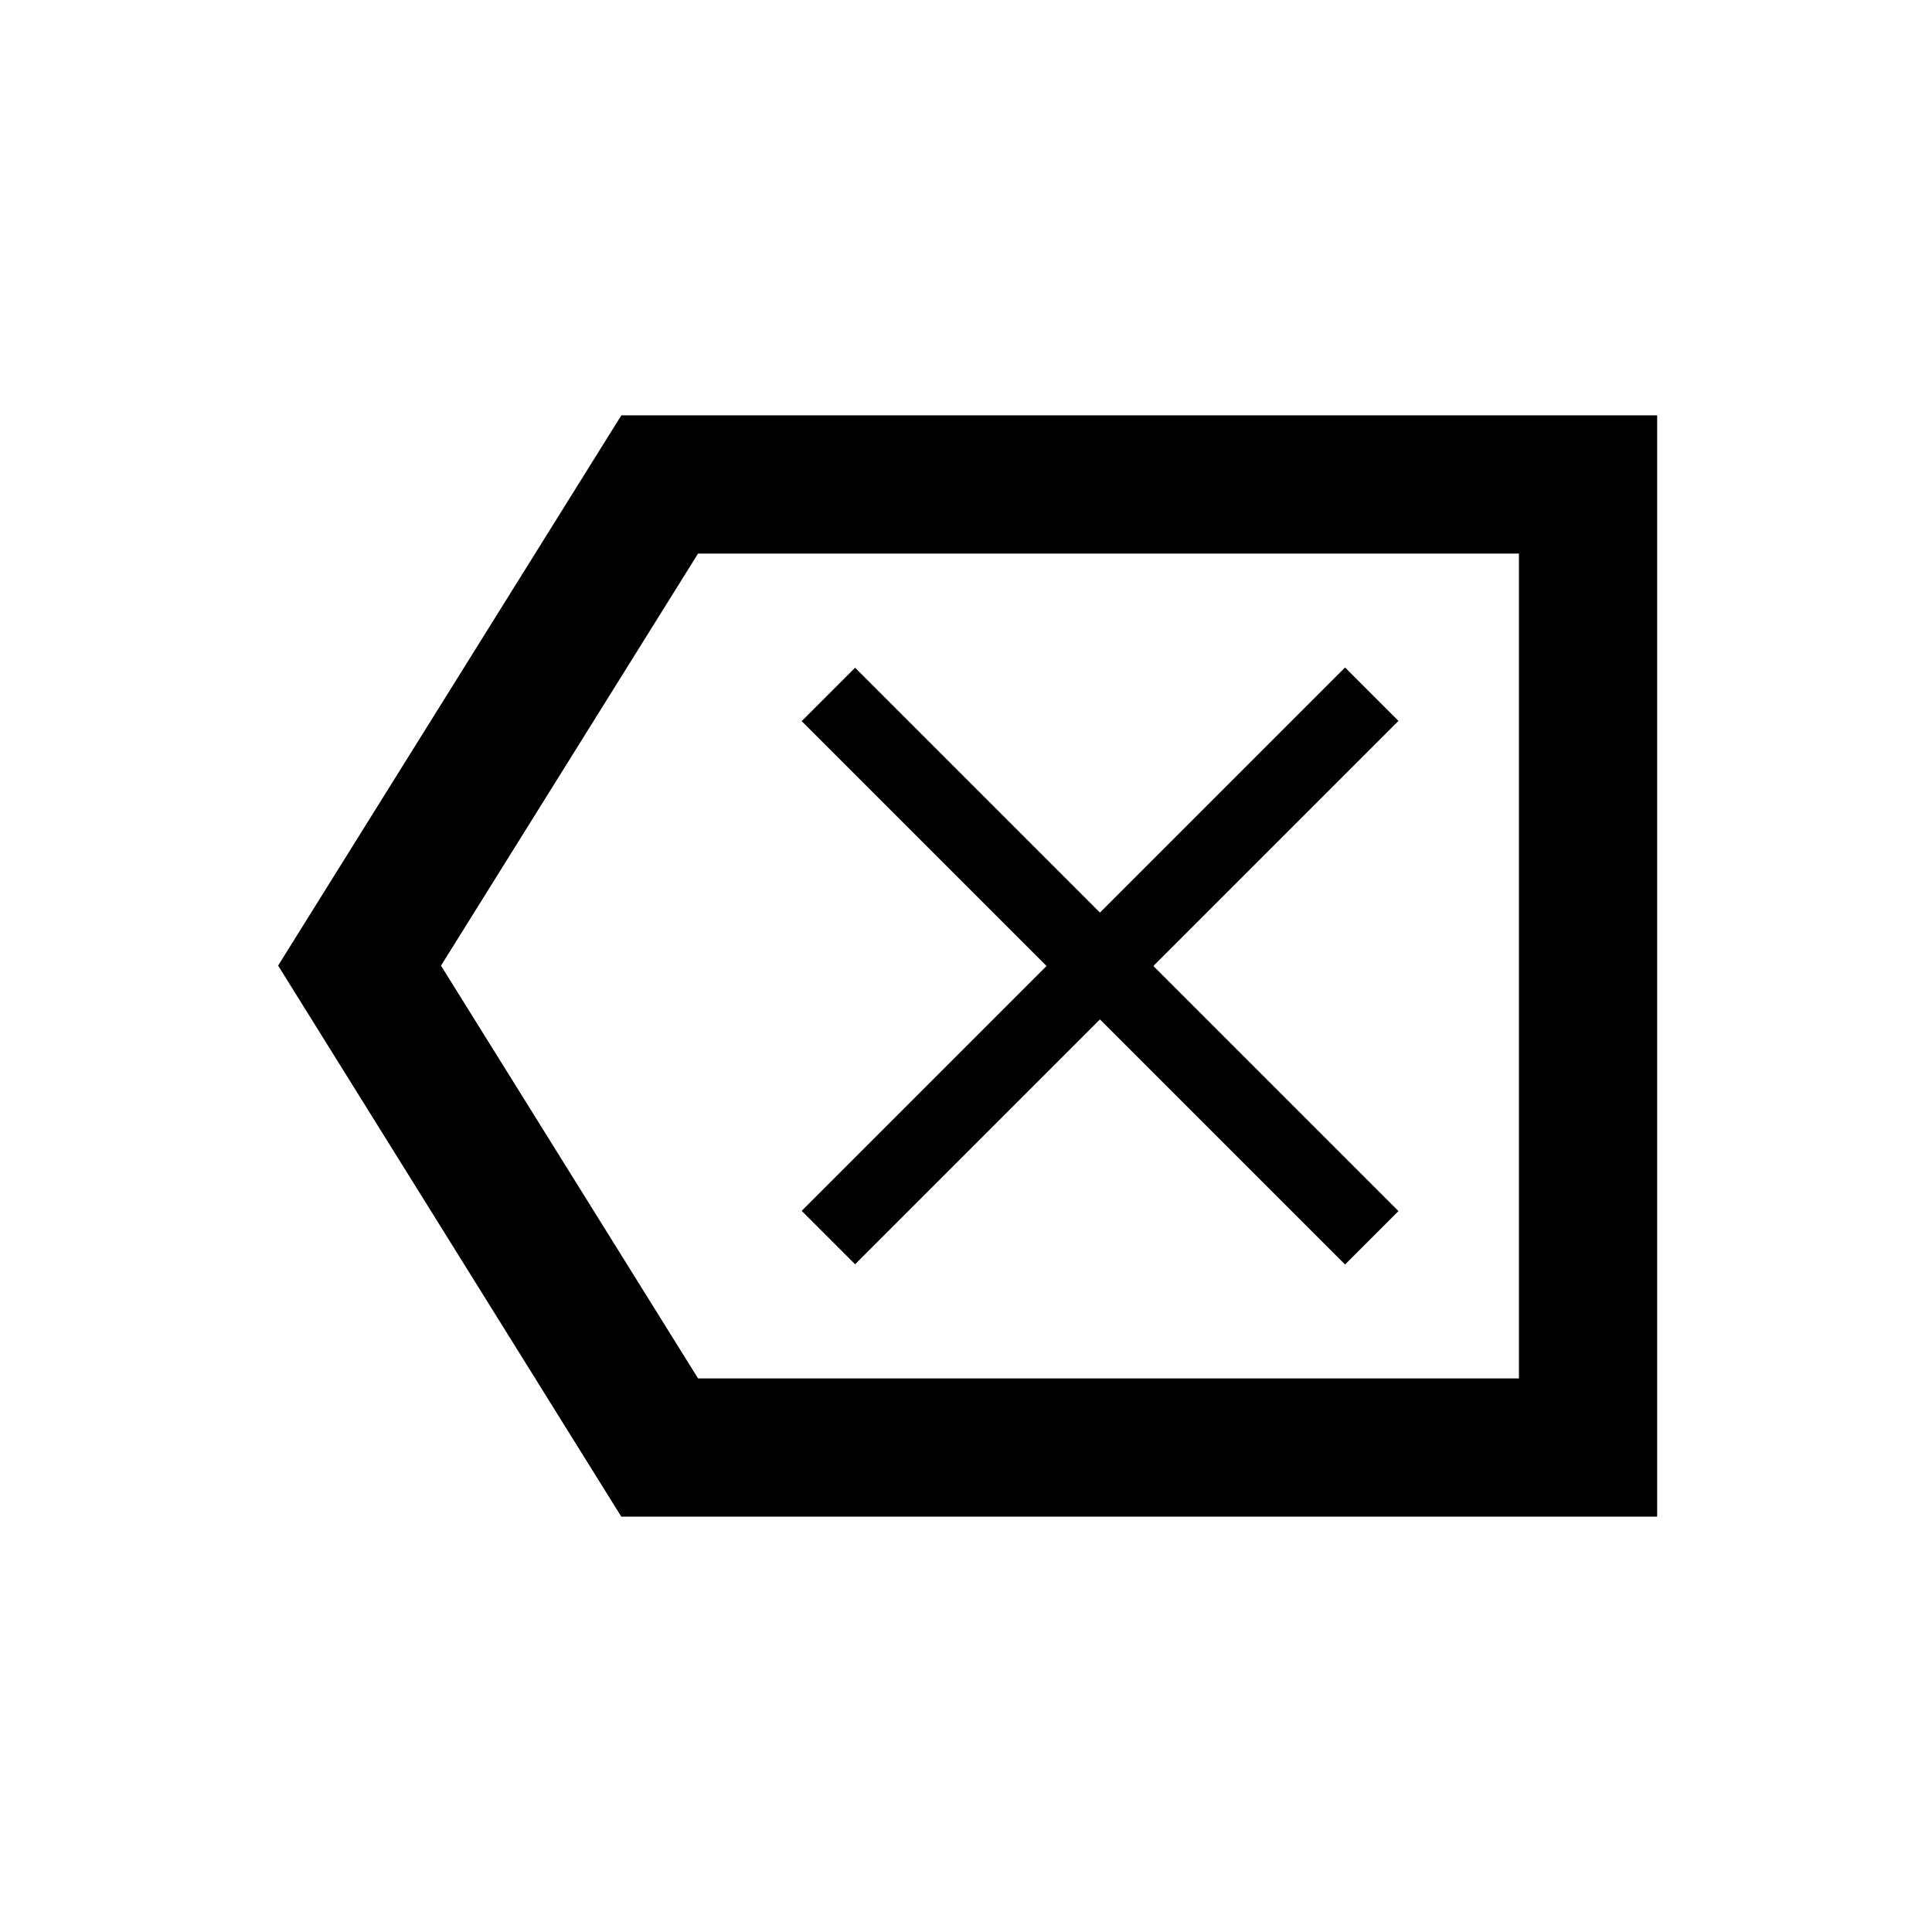 <?xml version="1.0" encoding="UTF-8" standalone="no"?>
<!-- Created with Inkscape (http://www.inkscape.org/) -->

<svg
   xmlns:dc="http://purl.org/dc/elements/1.1/"
   xmlns:cc="http://creativecommons.org/ns#"
   xmlns:rdf="http://www.w3.org/1999/02/22-rdf-syntax-ns#"
   xmlns:svg="http://www.w3.org/2000/svg"
   xmlns="http://www.w3.org/2000/svg"
   xmlns:sodipodi="http://sodipodi.sourceforge.net/DTD/sodipodi-0.dtd"
   xmlns:inkscape="http://www.inkscape.org/namespaces/inkscape"
   width="29"
   height="29"
   viewBox="0 0 7.673 7.673"
   version="1.1"
   id="svg8"
   inkscape:version="0.92.3 (2405546, 2018-03-11)"
   sodipodi:docname="Clear_Button.svg"
   inkscape:export-filename="/home/domdf/Python/00 Projects/domdf_wxpython_tools/domdf_wxpython_tools/Clear_Button_16.png"
   inkscape:export-xdpi="52.965519"
   inkscape:export-ydpi="52.965519">
  <defs
     id="defs2" />
  <sodipodi:namedview
     id="base"
     pagecolor="#ffffff"
     bordercolor="#666666"
     borderopacity="1.0"
     inkscape:pageopacity="0.0"
     inkscape:pageshadow="2"
     inkscape:zoom="16"
     inkscape:cx="13.13648"
     inkscape:cy="18.994675"
     inkscape:document-units="mm"
     inkscape:current-layer="layer1"
     showgrid="false"
     units="px"
     showguides="true"
     inkscape:guide-bbox="true"
     inkscape:window-width="1855"
     inkscape:window-height="1056"
     inkscape:window-x="1985"
     inkscape:window-y="26"
     inkscape:window-maximized="1">
    <sodipodi:guide
       position="-8.715,5.92"
       orientation="1,0"
       id="guide831"
       inkscape:locked="false" />
  </sodipodi:namedview>
  <g
     inkscape:label="Layer 1"
     inkscape:groupmode="layer"
     id="layer1"
     transform="translate(0,-289.327)">
    <path
       style="fill:none;fill-opacity:1;stroke:#000000;stroke-width:0.549;stroke-miterlimit:4;stroke-dasharray:none;stroke-opacity:1"
       d="m 1.428,293.162 1.192,-1.911 v 0 h 3.687 v 3.825 H 2.62 Z"
       id="path904"
       inkscape:connector-curvature="0"
       sodipodi:nodetypes="ccscccc" />
    <g
       id="g4657"
       transform="translate(0.557,3.3333333e-6)">
      <path
         inkscape:connector-curvature="0"
         id="path841"
         d="m 2.733,292.085 2.158,2.158"
         style="fill:none;stroke:#000000;stroke-width:0.3;stroke-linecap:butt;stroke-linejoin:miter;stroke-miterlimit:4;stroke-dasharray:none;stroke-opacity:1" />
      <path
         inkscape:connector-curvature="0"
         id="path841-3"
         d="m 2.733,294.242 2.158,-2.158"
         style="fill:none;stroke:#000000;stroke-width:0.3;stroke-linecap:butt;stroke-linejoin:miter;stroke-miterlimit:4;stroke-dasharray:none;stroke-opacity:1" />
    </g>
  </g>
</svg>
